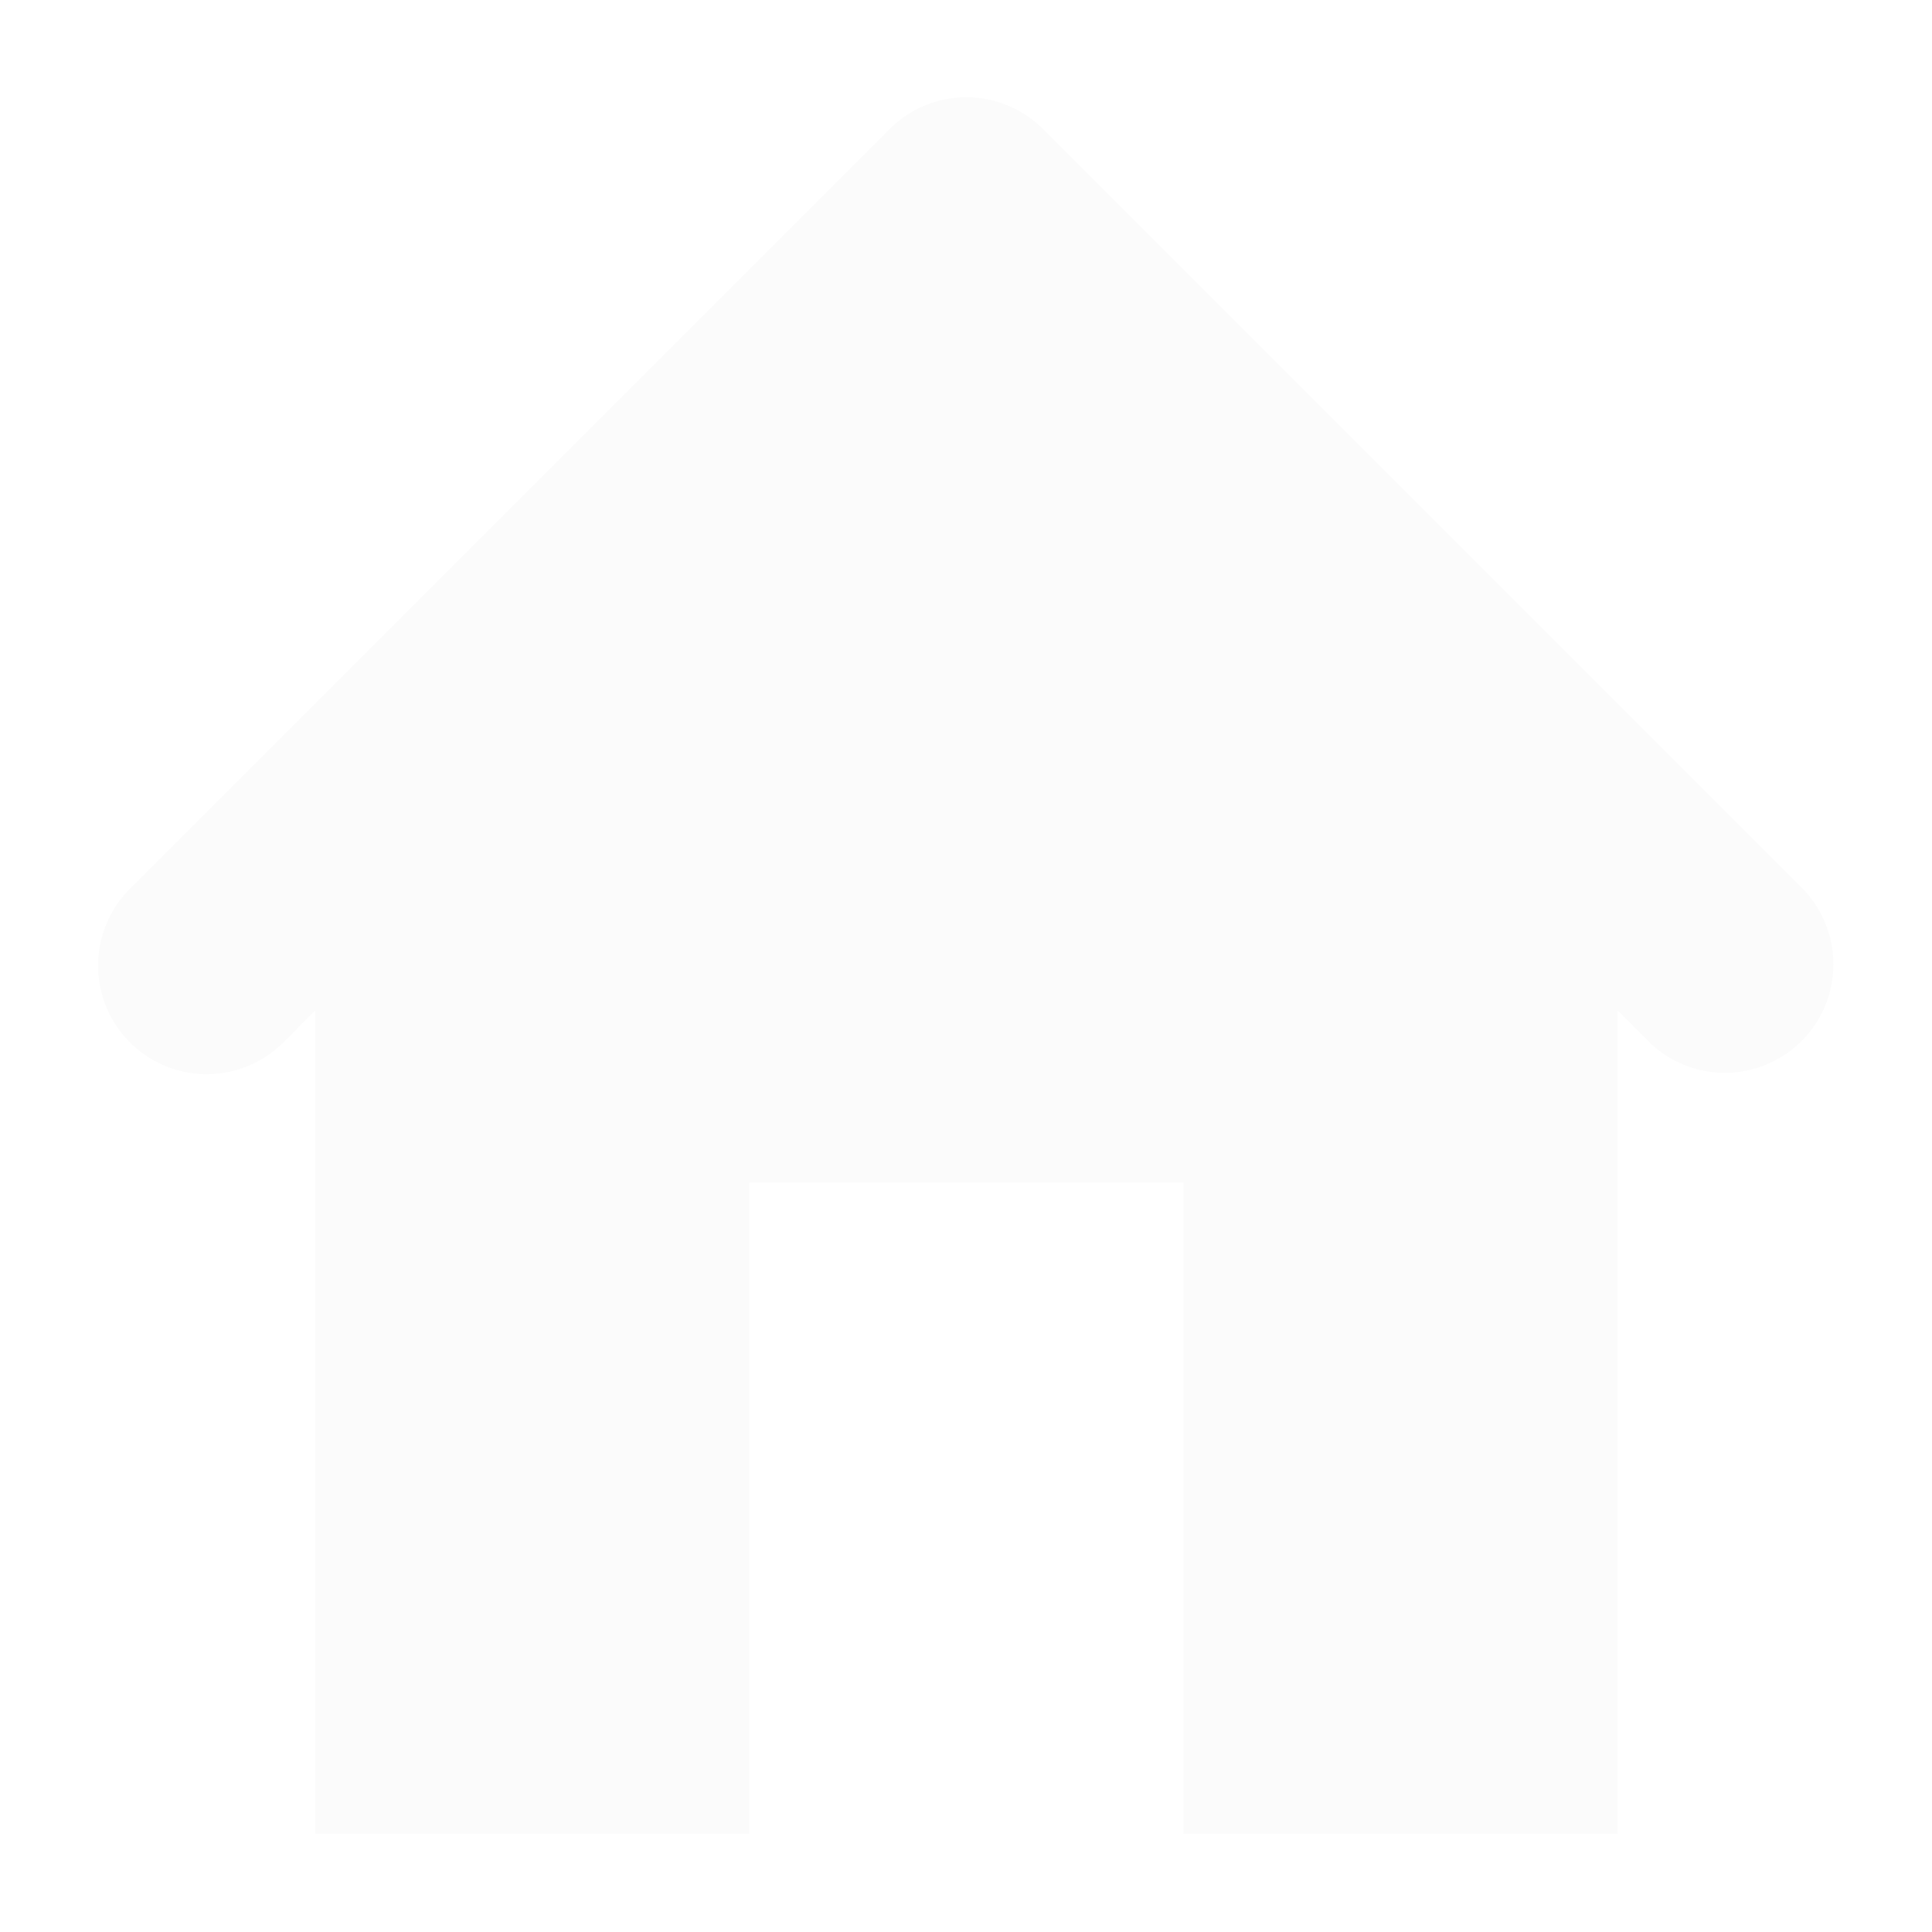 <svg xmlns="http://www.w3.org/2000/svg" xmlns:xlink="http://www.w3.org/1999/xlink" width="22.251" height="22.25" viewBox="0 0 22.251 22.25"><defs><style>.a{fill:#fbfbfb;}.b{filter:url(#a);}</style><filter id="a" x="0" y="0" width="22.251" height="22.25" filterUnits="userSpaceOnUse"><feOffset dx="0.25" dy="0.5" input="SourceAlpha"/><feGaussianBlur stdDeviation="0.375" result="b"/><feFlood flood-opacity="0.251"/><feComposite operator="in" in2="b"/><feComposite in="SourceGraphic"/></filter></defs><g class="b" transform="matrix(1, 0, 0, 1, 0, 0)"><path class="a" d="M69.633,1354.117l-8.75-8.75a1.248,1.248,0,0,0-1.767,0l-8.75,8.75a1.25,1.25,0,1,0,1.768,1.768l.366-.367V1365h5v-7.5h5v7.5h5v-9.482l.367.367a1.25,1.25,0,0,0,1.767-1.768Z" transform="translate(-49.12 -1344.38)"/></g></svg>
